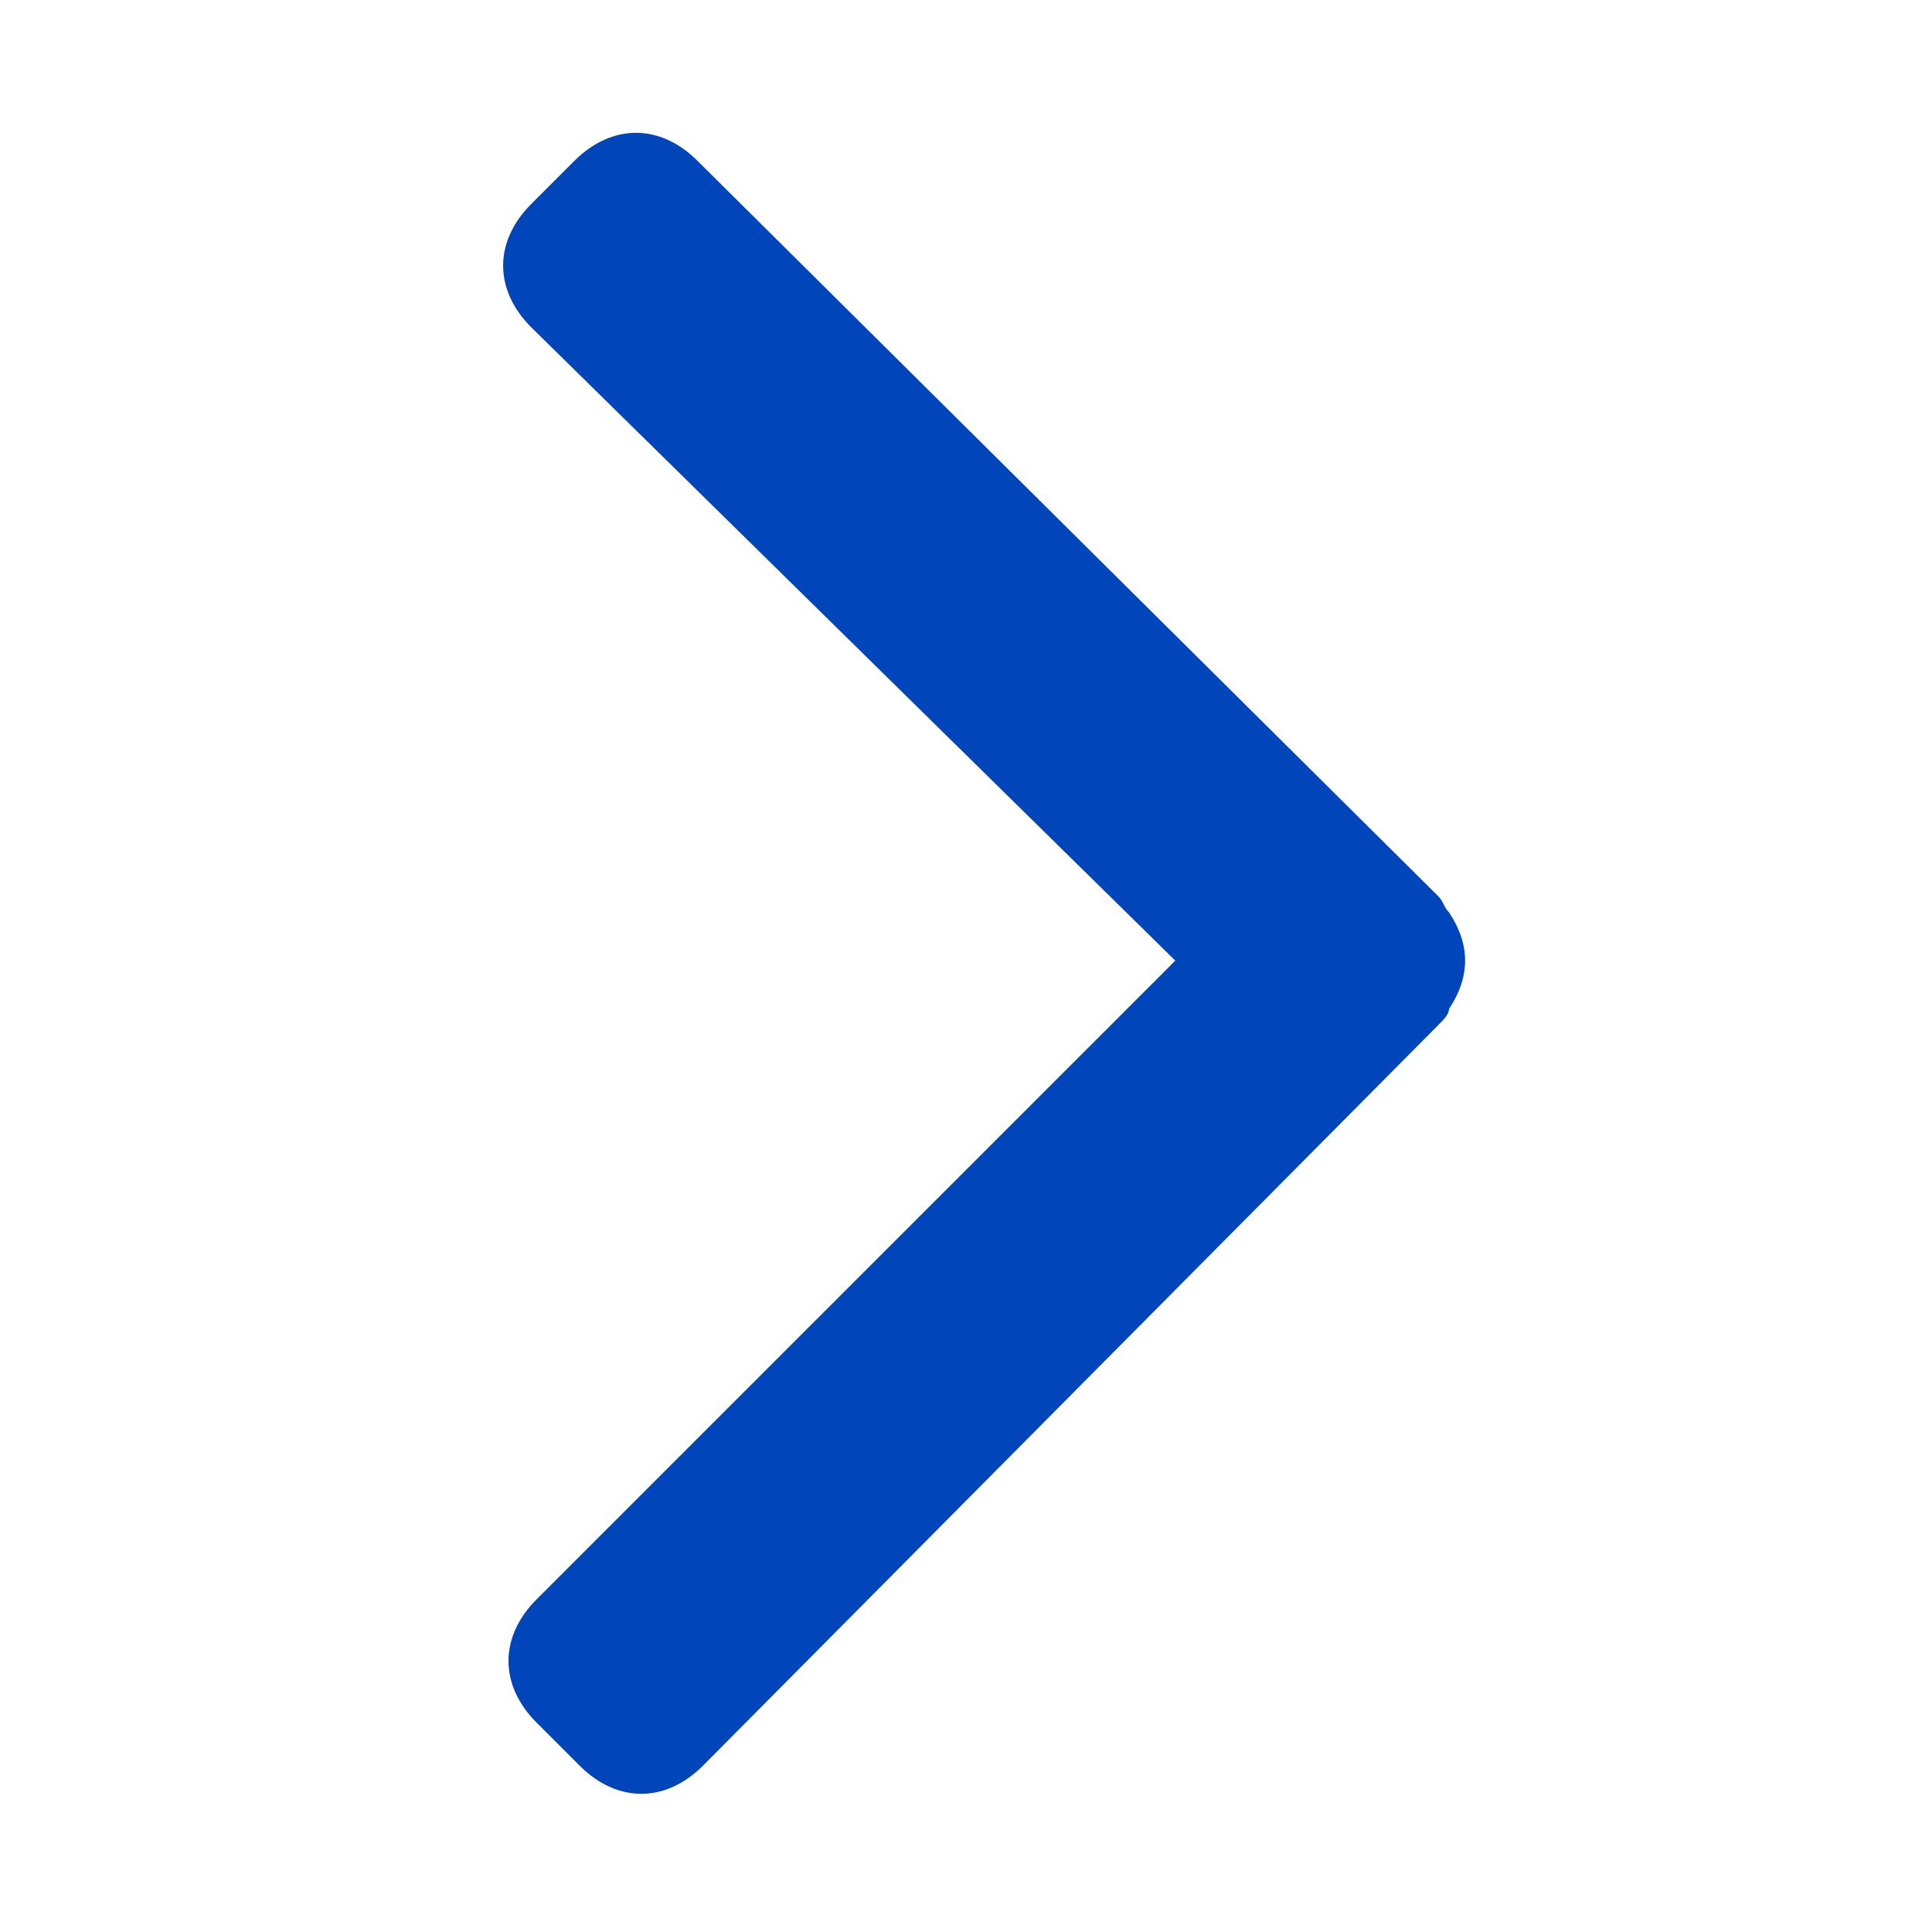 <?xml version="1.0" encoding="utf-8"?>
<!-- Generator: Adobe Illustrator 22.1.0, SVG Export Plug-In . SVG Version: 6.00 Build 0)  -->
<svg version="1.1" id="Ebene_1" xmlns="http://www.w3.org/2000/svg" xmlns:xlink="http://www.w3.org/1999/xlink" x="0px" y="0px"
	 viewBox="0 0 36 36" xml:space="preserve">
<title>36x36_Pfeil_Rechts</title>
<desc>Created with Sketch.</desc>
<g id="Icon-36x36">
	<g id="_x33_6x36_x5F_Pfeil_x5F_Rechts">
		
			<g id="Pfeil_Rechts_36x36" transform="translate(18.5, 18) scale(1, -1) rotate(-90) translate(-18.5, -18) translate(3, 9)">
			<path id="Combined-Shape" fill="#0045B9" d="M15.4,12.4L27.3,0.5c0.7-0.7,1.6-0.7,2.3,0l0.8,0.8c0.7,0.7,0.7,1.6,0,2.3L16.6,17.3
				c-0.1,0.1-0.2,0.2-0.3,0.2c-0.3,0.2-0.6,0.3-0.9,0.3c-0.3,0-0.6-0.1-0.9-0.3c-0.1-0.1-0.2-0.1-0.3-0.2L0.5,3.5
				c-0.7-0.7-0.7-1.6,0-2.3l0.8-0.8c0.7-0.7,1.6-0.7,2.3,0L15.4,12.4z"/>
		</g>
	</g>
</g>
</svg>
